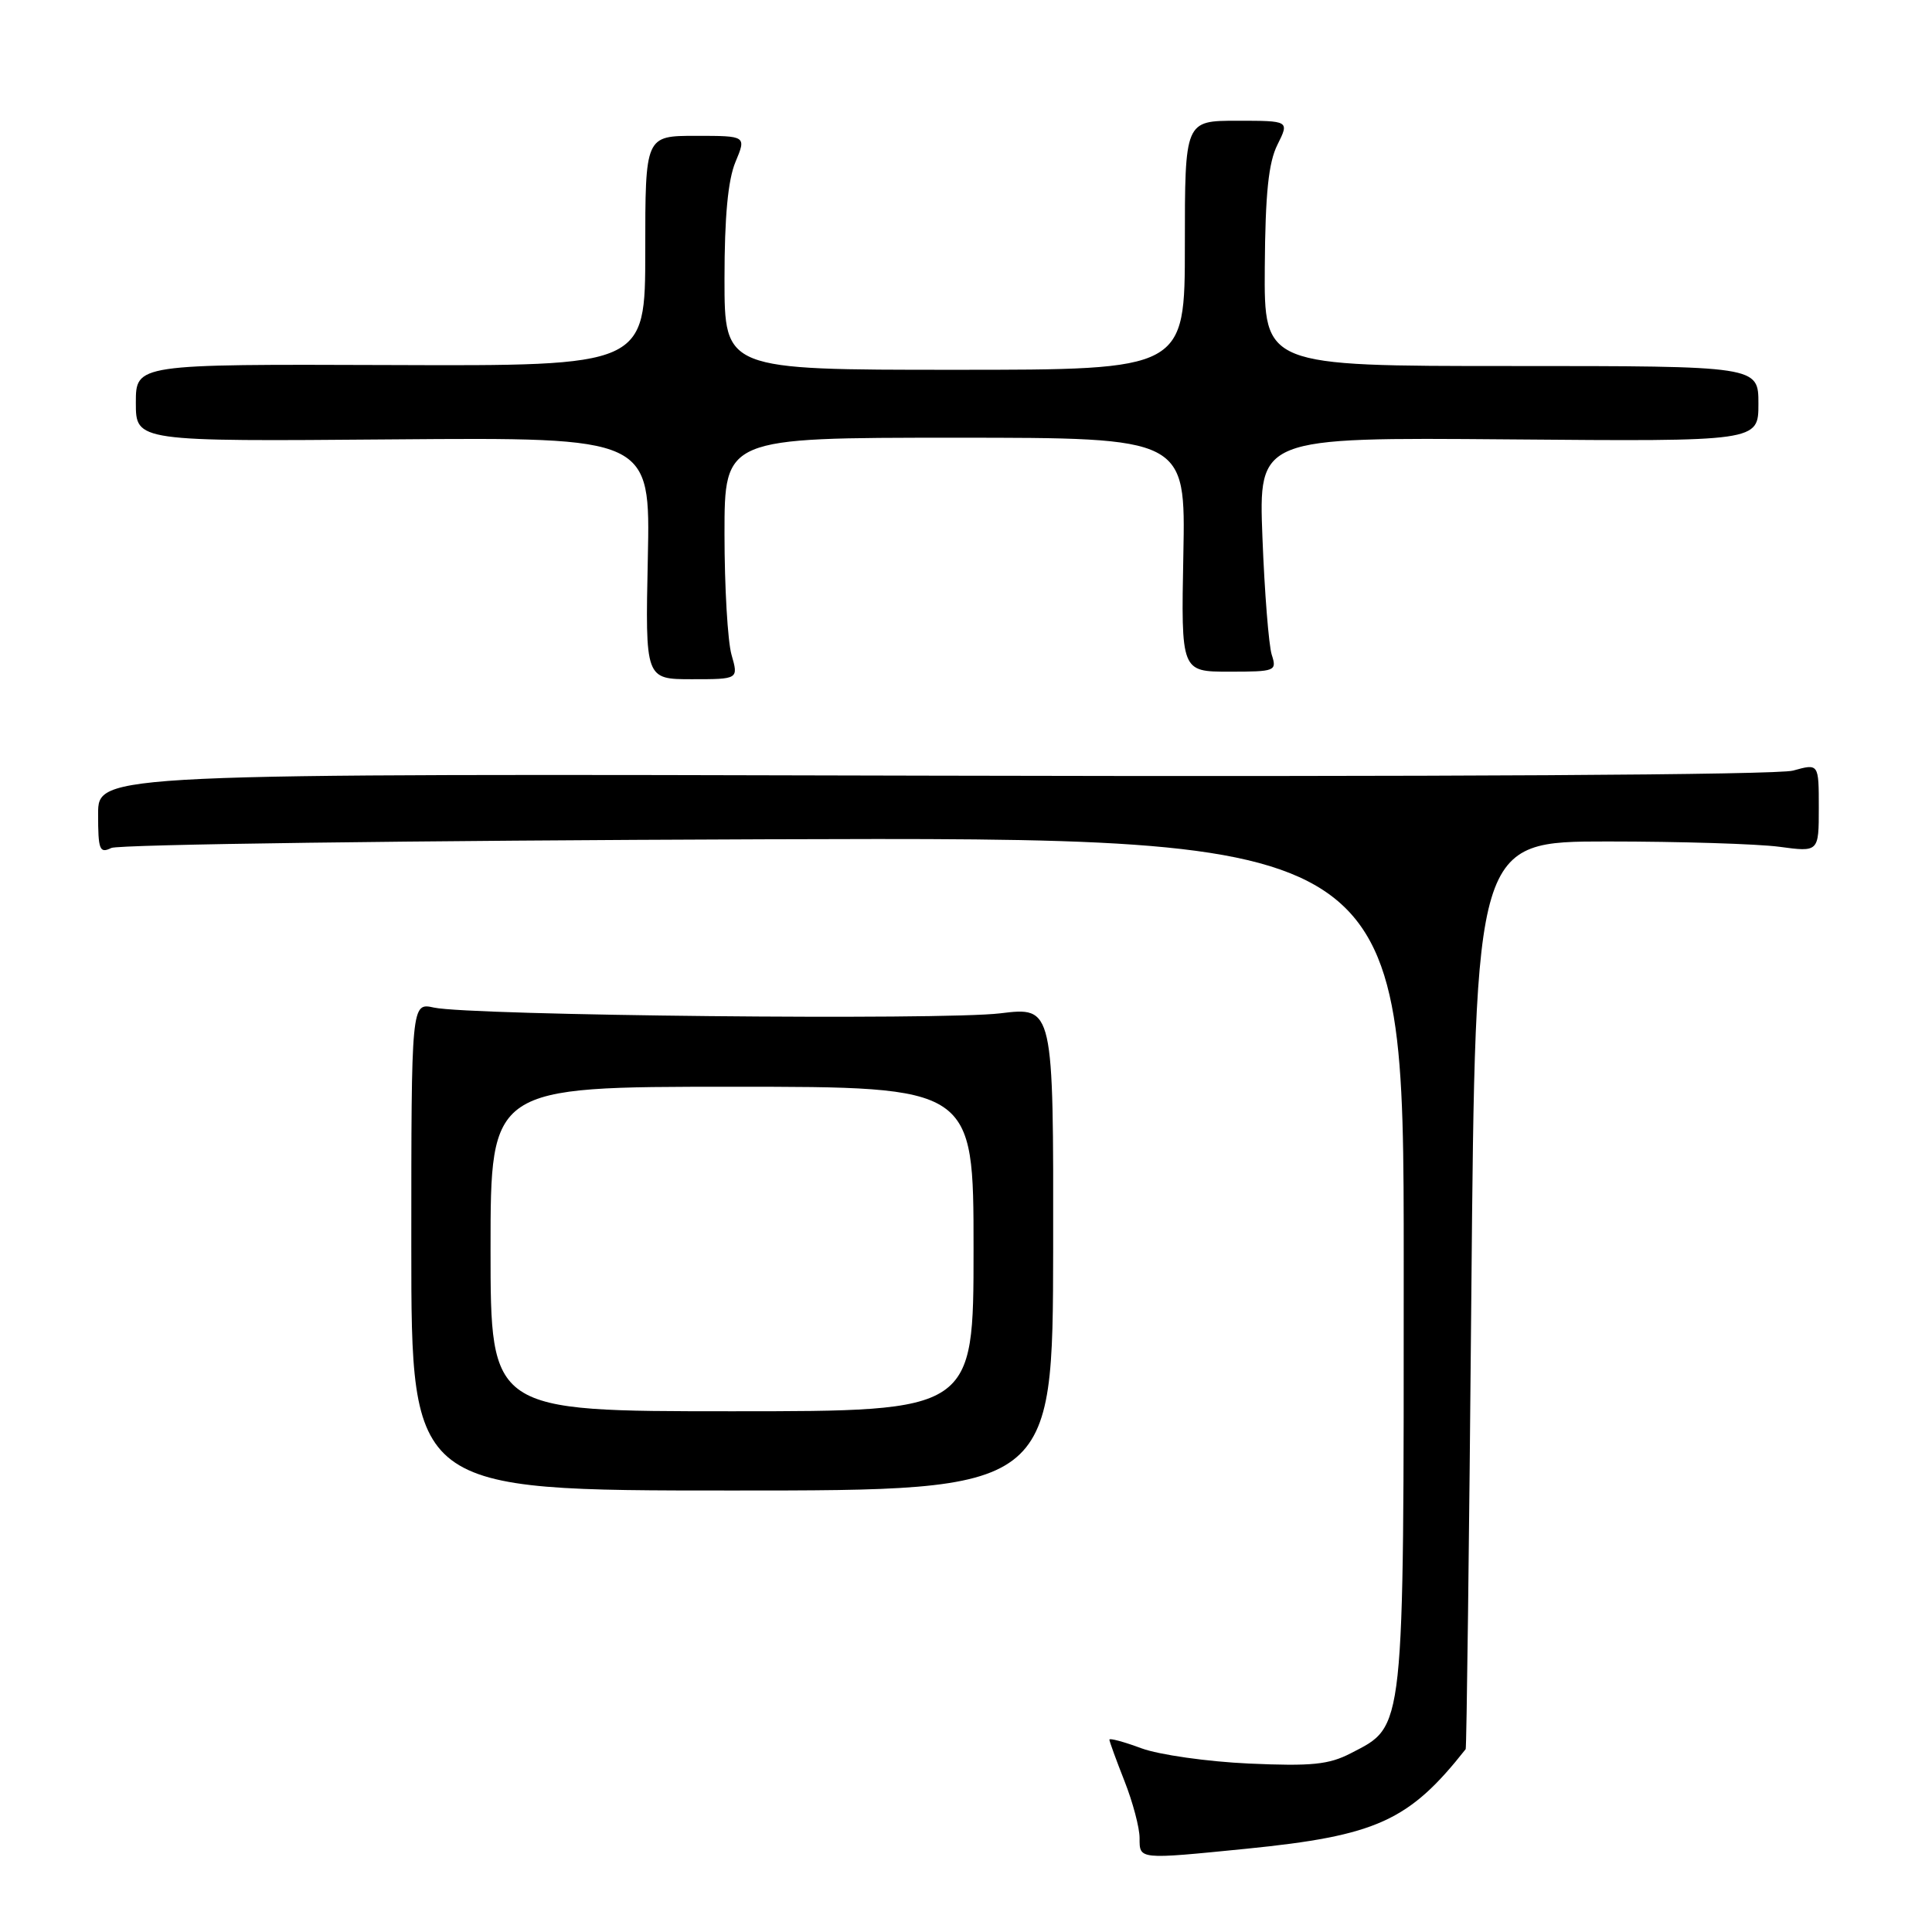 <?xml version="1.0" encoding="UTF-8" standalone="no"?>
<!DOCTYPE svg PUBLIC "-//W3C//DTD SVG 1.1//EN" "http://www.w3.org/Graphics/SVG/1.1/DTD/svg11.dtd" >
<svg xmlns="http://www.w3.org/2000/svg" xmlns:xlink="http://www.w3.org/1999/xlink" version="1.1" viewBox="0 0 256 256">
 <g >
 <path fill="currentColor"
d=" M 165.14 244.97 C 182.40 243.24 186.71 241.29 194.21 231.77 C 194.33 231.62 194.67 204.50 194.96 171.50 C 195.50 111.50 195.50 111.50 213.00 111.50 C 222.62 111.50 232.86 111.82 235.75 112.20 C 241.00 112.91 241.00 112.91 241.00 107.03 C 241.00 101.16 241.00 101.16 237.58 102.11 C 235.50 102.68 190.83 102.94 123.58 102.78 C 13.00 102.50 13.00 102.50 13.00 107.86 C 13.00 112.62 13.19 113.12 14.75 112.36 C 15.71 111.89 54.64 111.37 101.25 111.21 C 186.00 110.93 186.00 110.93 186.00 167.21 C 186.00 230.14 186.16 228.60 179.00 232.31 C 176.09 233.82 173.81 234.05 165.50 233.68 C 160.00 233.43 153.59 232.52 151.25 231.66 C 148.91 230.79 147.00 230.28 147.00 230.51 C 147.00 230.74 147.90 233.21 149.00 236.00 C 150.10 238.79 151.00 242.18 151.00 243.54 C 151.00 246.42 150.79 246.40 165.14 244.97 Z  M 139.55 165.45 C 139.59 133.41 139.59 133.41 132.55 134.27 C 124.87 135.21 62.37 134.57 57.50 133.51 C 54.50 132.85 54.50 132.85 54.50 165.17 C 54.50 197.50 54.50 197.50 97.00 197.50 C 139.50 197.50 139.50 197.50 139.55 165.45 Z  M 96.93 86.76 C 96.42 84.97 96.00 77.77 96.00 70.76 C 96.00 58.00 96.00 58.00 126.55 58.00 C 157.10 58.00 157.10 58.00 156.80 73.50 C 156.50 89.00 156.50 89.00 162.87 89.00 C 169.02 89.00 169.21 88.92 168.51 86.75 C 168.12 85.51 167.56 78.53 167.28 71.22 C 166.77 57.95 166.77 57.95 199.88 58.22 C 233.00 58.50 233.00 58.50 233.00 53.50 C 233.00 48.50 233.00 48.50 200.25 48.50 C 167.50 48.50 167.50 48.50 167.59 35.42 C 167.66 25.64 168.08 21.54 169.27 19.17 C 170.85 16.00 170.85 16.00 163.92 16.00 C 157.00 16.00 157.00 16.00 157.00 32.50 C 157.00 49.00 157.00 49.00 126.50 49.00 C 96.00 49.00 96.00 49.00 96.00 36.97 C 96.00 28.72 96.46 23.84 97.45 21.47 C 98.90 18.00 98.90 18.00 92.20 18.00 C 85.50 18.00 85.50 18.00 85.50 33.25 C 85.50 48.50 85.50 48.50 51.75 48.37 C 18.00 48.25 18.00 48.25 18.00 53.37 C 18.00 58.50 18.00 58.50 52.09 58.22 C 86.18 57.95 86.18 57.95 85.84 73.97 C 85.50 90.00 85.50 90.00 91.68 90.00 C 97.86 90.00 97.86 90.00 96.93 86.76 Z  M 65.00 165.50 C 65.00 144.00 65.00 144.00 97.00 144.00 C 129.00 144.00 129.00 144.00 129.00 165.50 C 129.00 187.00 129.00 187.00 97.00 187.00 C 65.00 187.00 65.00 187.00 65.00 165.50 Z "/>
</g>
</svg>